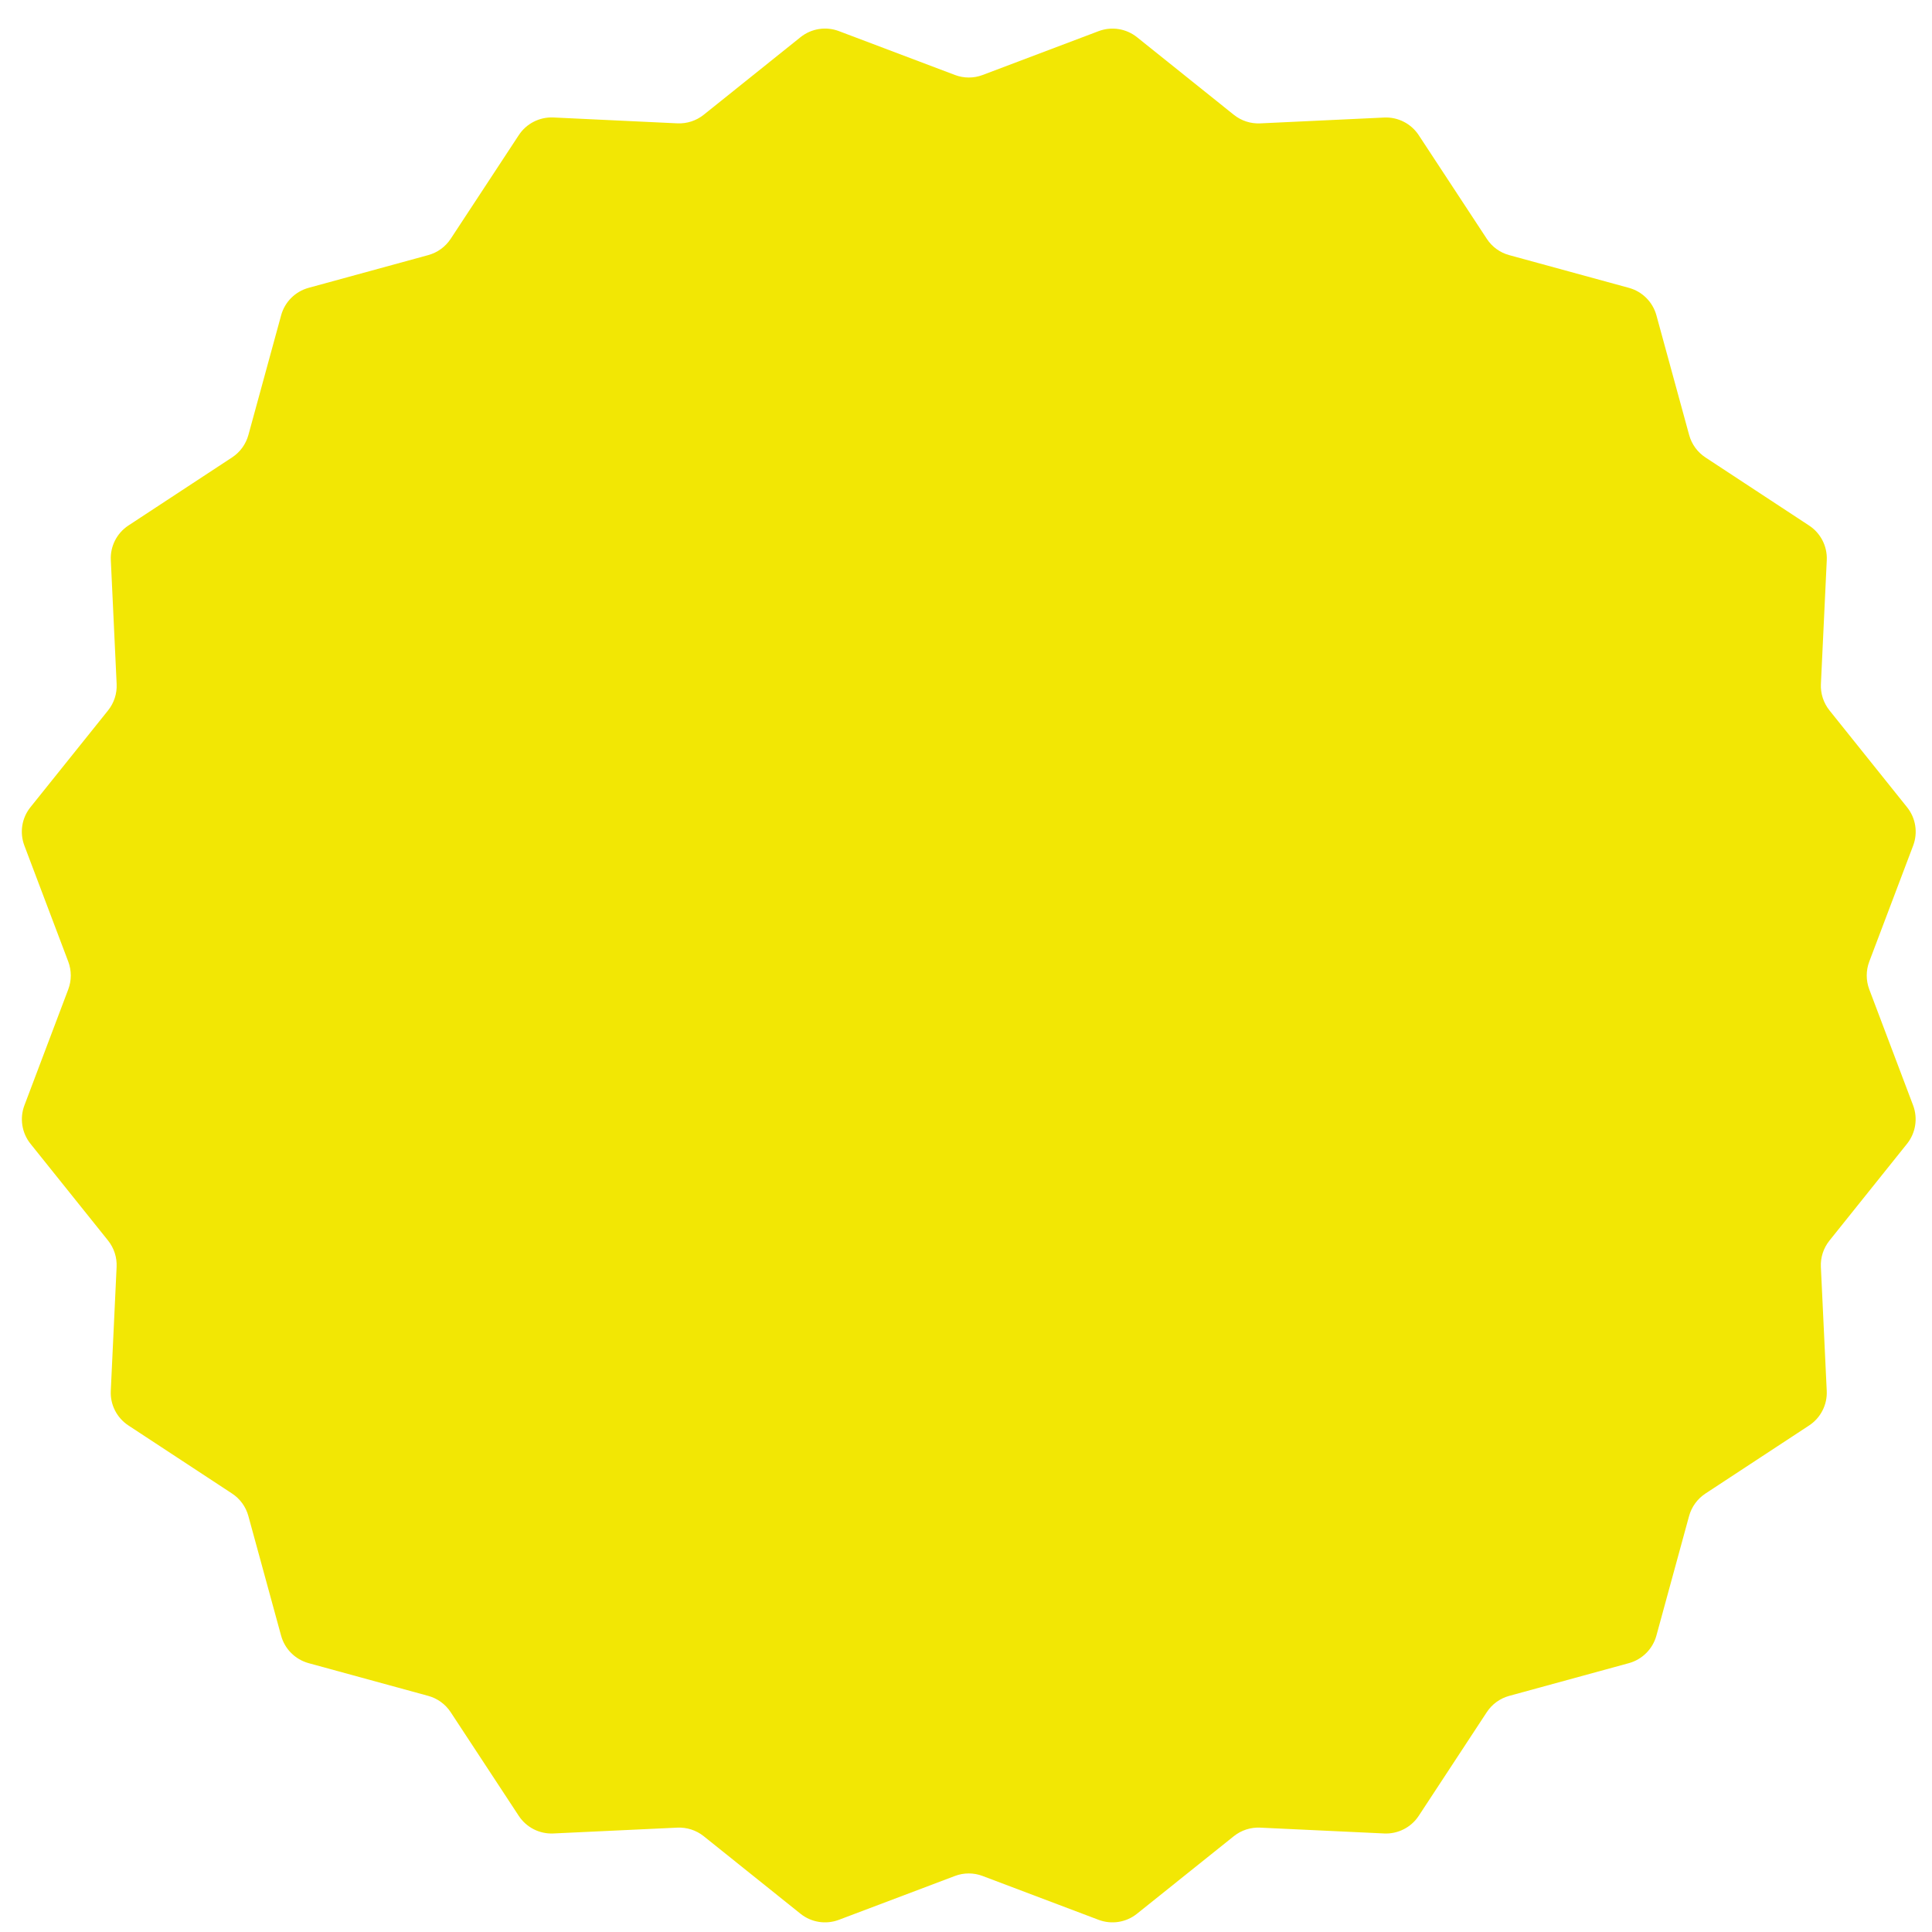 <svg width="56" height="56" viewBox="0 0 56 56" fill="none" xmlns="http://www.w3.org/2000/svg">
<path d="M28.481 2.174L31.846 0.902C32.221 0.761 32.643 0.828 32.956 1.078L35.764 3.328C35.98 3.501 36.251 3.589 36.527 3.576L40.12 3.407C40.52 3.388 40.901 3.582 41.122 3.917L43.097 6.924C43.248 7.155 43.479 7.323 43.746 7.395L47.216 8.344C47.603 8.45 47.906 8.753 48.012 9.14L48.961 12.609C49.034 12.876 49.202 13.107 49.433 13.259L52.439 15.234C52.774 15.454 52.968 15.835 52.95 16.235L52.78 19.828C52.767 20.105 52.856 20.376 53.029 20.592L55.278 23.399C55.529 23.712 55.596 24.134 55.454 24.51L54.181 27.874C54.084 28.132 54.084 28.417 54.181 28.676L55.453 32.041C55.594 32.416 55.527 32.839 55.277 33.152L53.028 35.959C52.855 36.175 52.766 36.446 52.779 36.722L52.949 40.316C52.968 40.717 52.773 41.098 52.438 41.318L49.432 43.292C49.201 43.444 49.033 43.675 48.959 43.942L48.011 47.411C47.904 47.798 47.602 48.1 47.215 48.207L43.745 49.156C43.478 49.229 43.248 49.396 43.096 49.627L41.122 52.634C40.901 52.969 40.52 53.163 40.12 53.144L36.527 52.975C36.251 52.962 35.98 53.05 35.764 53.222L32.956 55.471C32.643 55.722 32.221 55.789 31.846 55.648L28.481 54.376C28.223 54.278 27.937 54.278 27.679 54.376L24.313 55.648C23.938 55.789 23.516 55.722 23.203 55.471L20.396 53.222C20.18 53.05 19.908 52.962 19.632 52.975L16.039 53.144C15.638 53.163 15.257 52.969 15.037 52.634L13.062 49.627C12.91 49.396 12.679 49.229 12.413 49.156L8.944 48.207C8.557 48.1 8.254 47.798 8.148 47.411L7.199 43.942C7.126 43.675 6.959 43.444 6.728 43.292L3.721 41.317C3.386 41.096 3.192 40.716 3.211 40.316L3.38 36.721C3.393 36.446 3.305 36.175 3.133 35.959L0.883 33.152C0.633 32.839 0.566 32.416 0.707 32.041L1.979 28.676C2.076 28.417 2.076 28.132 1.979 27.874L0.706 24.509C0.564 24.133 0.631 23.711 0.882 23.398L3.133 20.591C3.306 20.375 3.394 20.103 3.381 19.827L3.212 16.234C3.193 15.833 3.387 15.452 3.722 15.232L6.729 13.257C6.96 13.105 7.127 12.874 7.2 12.608L8.149 9.138C8.255 8.751 8.558 8.449 8.945 8.343L12.414 7.394C12.681 7.321 12.911 7.153 13.063 6.923L15.038 3.916C15.258 3.581 15.639 3.387 16.04 3.405L19.633 3.575C19.909 3.588 20.18 3.5 20.396 3.328L23.203 1.078C23.516 0.827 23.938 0.76 24.314 0.901L27.679 2.173C27.937 2.271 28.223 2.272 28.481 2.174Z" fill="#F2E704"/>
</svg>
